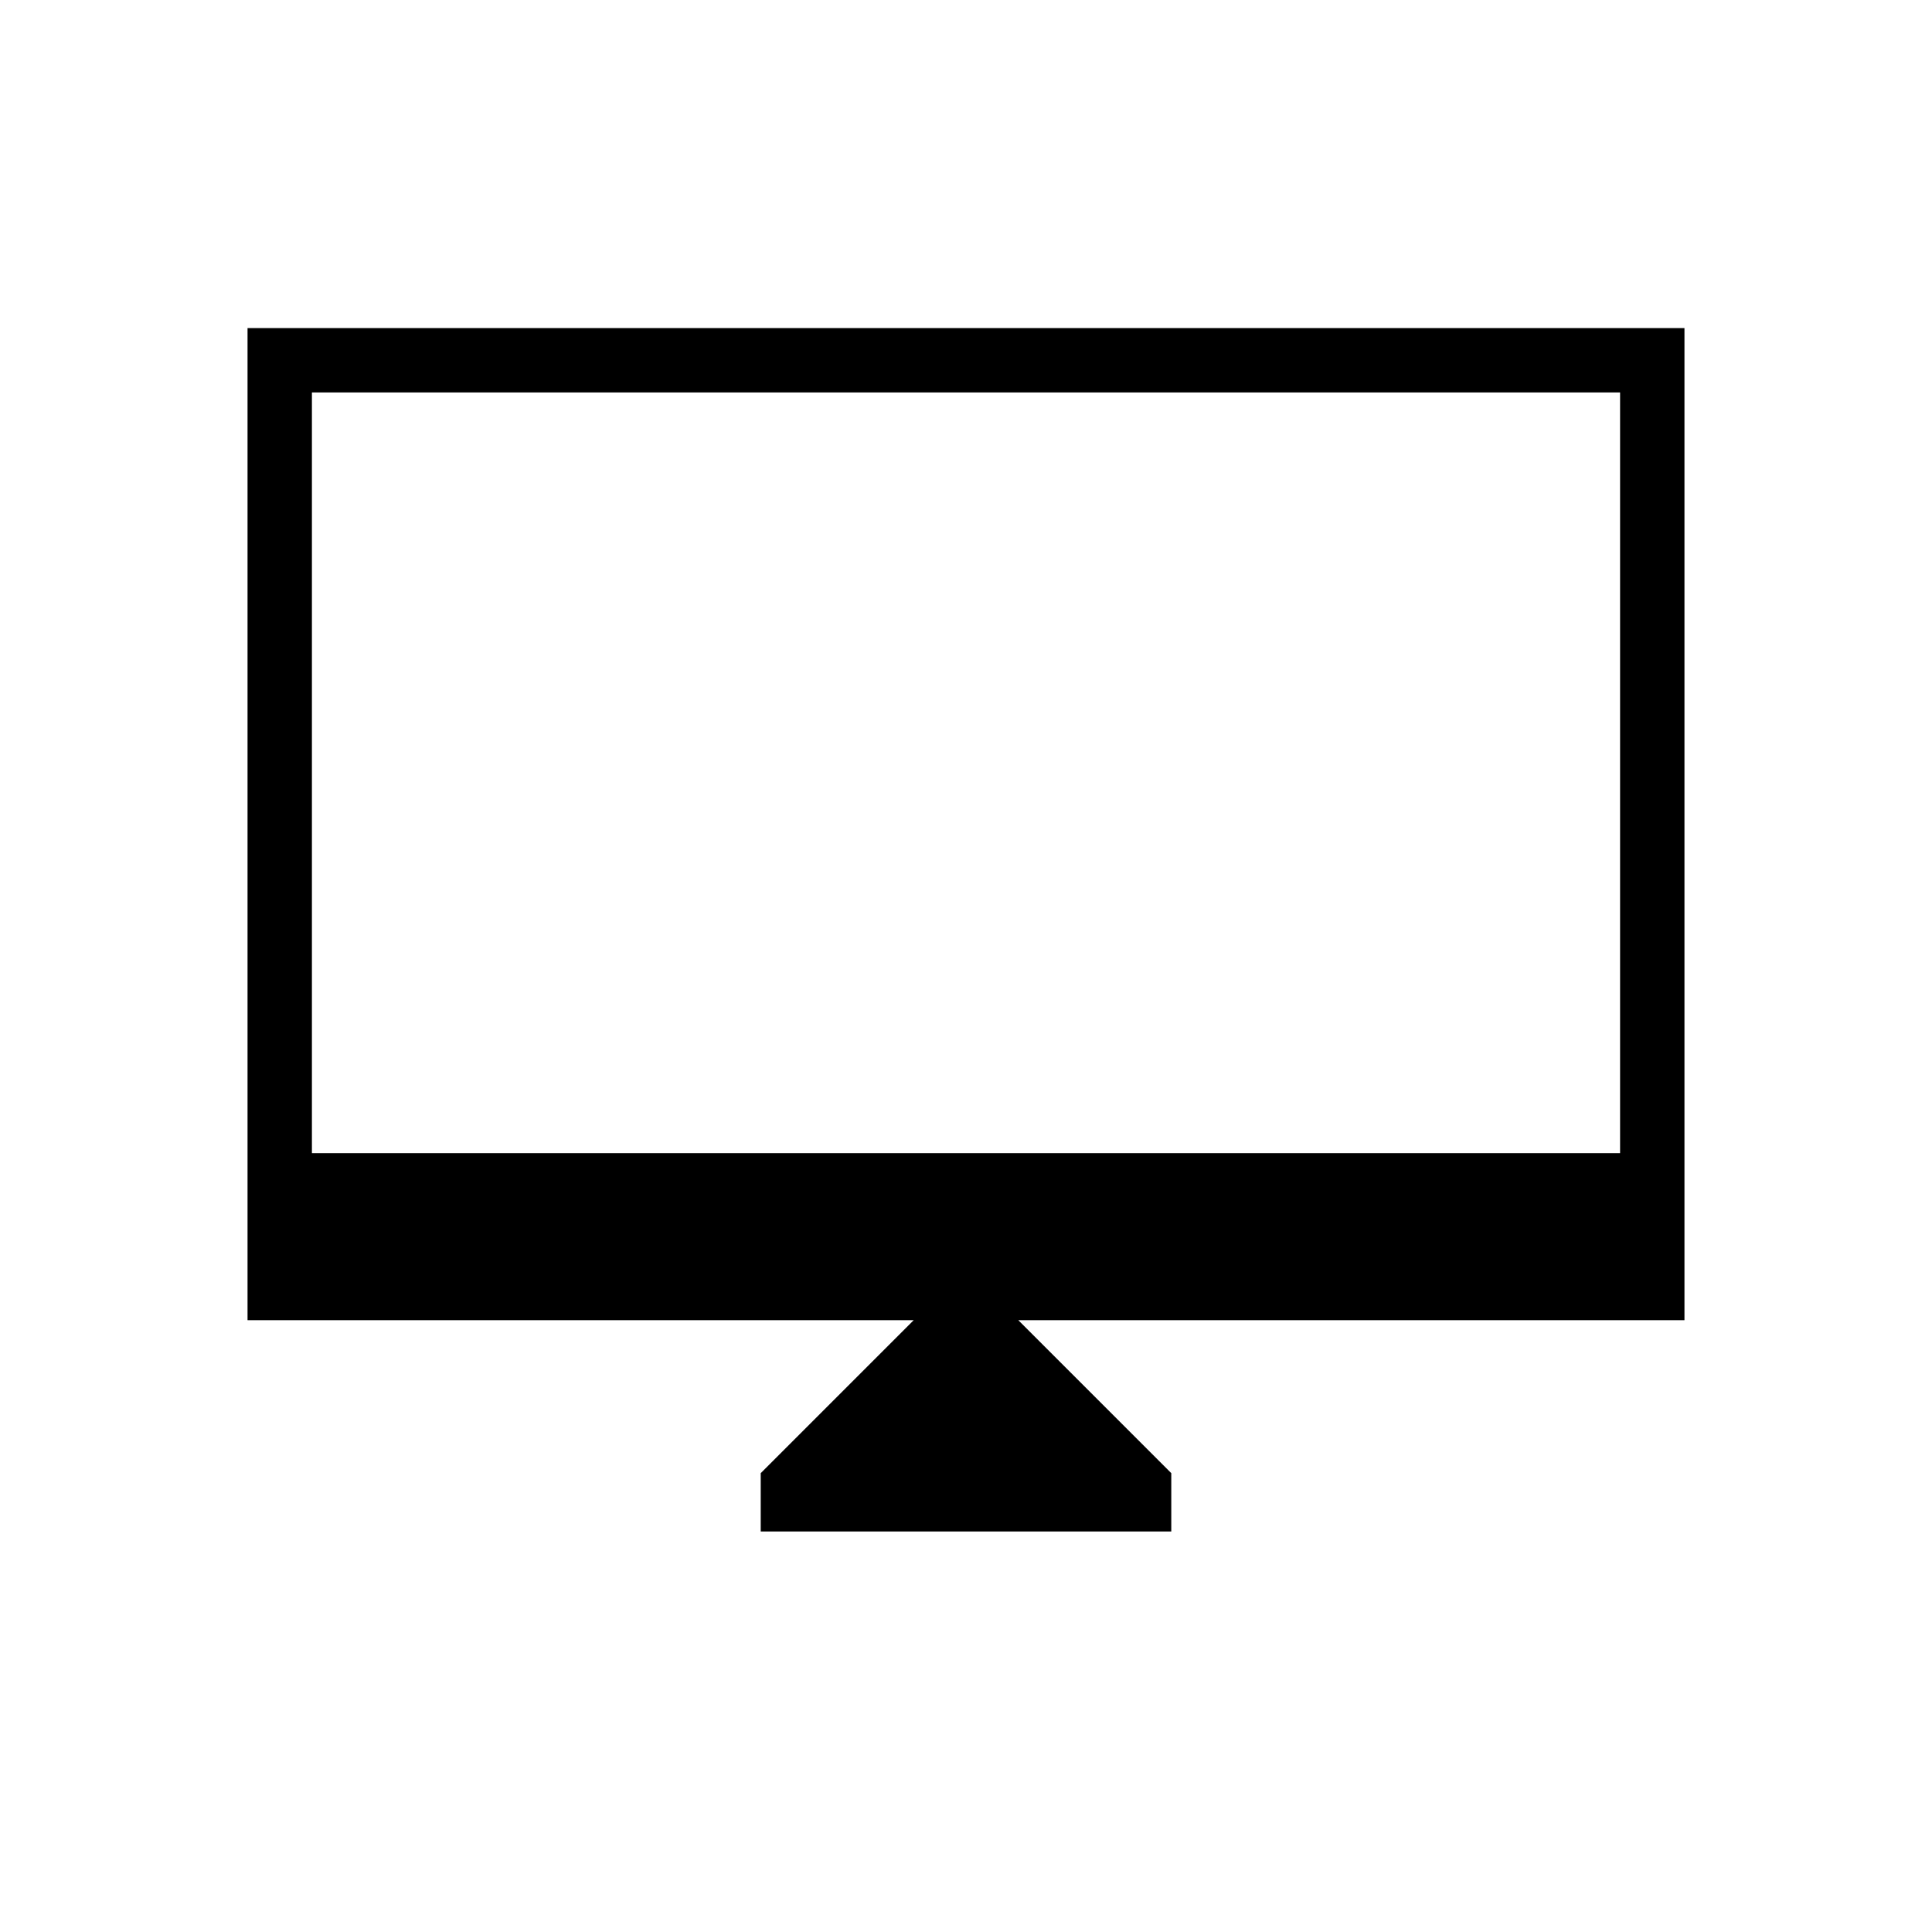 <svg xmlns="http://www.w3.org/2000/svg" height="40" width="40"><path d="M15.75 31.708V30.5L18.917 27.333H5.125V6.792H34.875V27.333H21.083L24.25 30.5V31.708ZM6.458 23.875H33.542V8.125H6.458ZM6.458 23.875V8.125V23.875Z"/></svg>